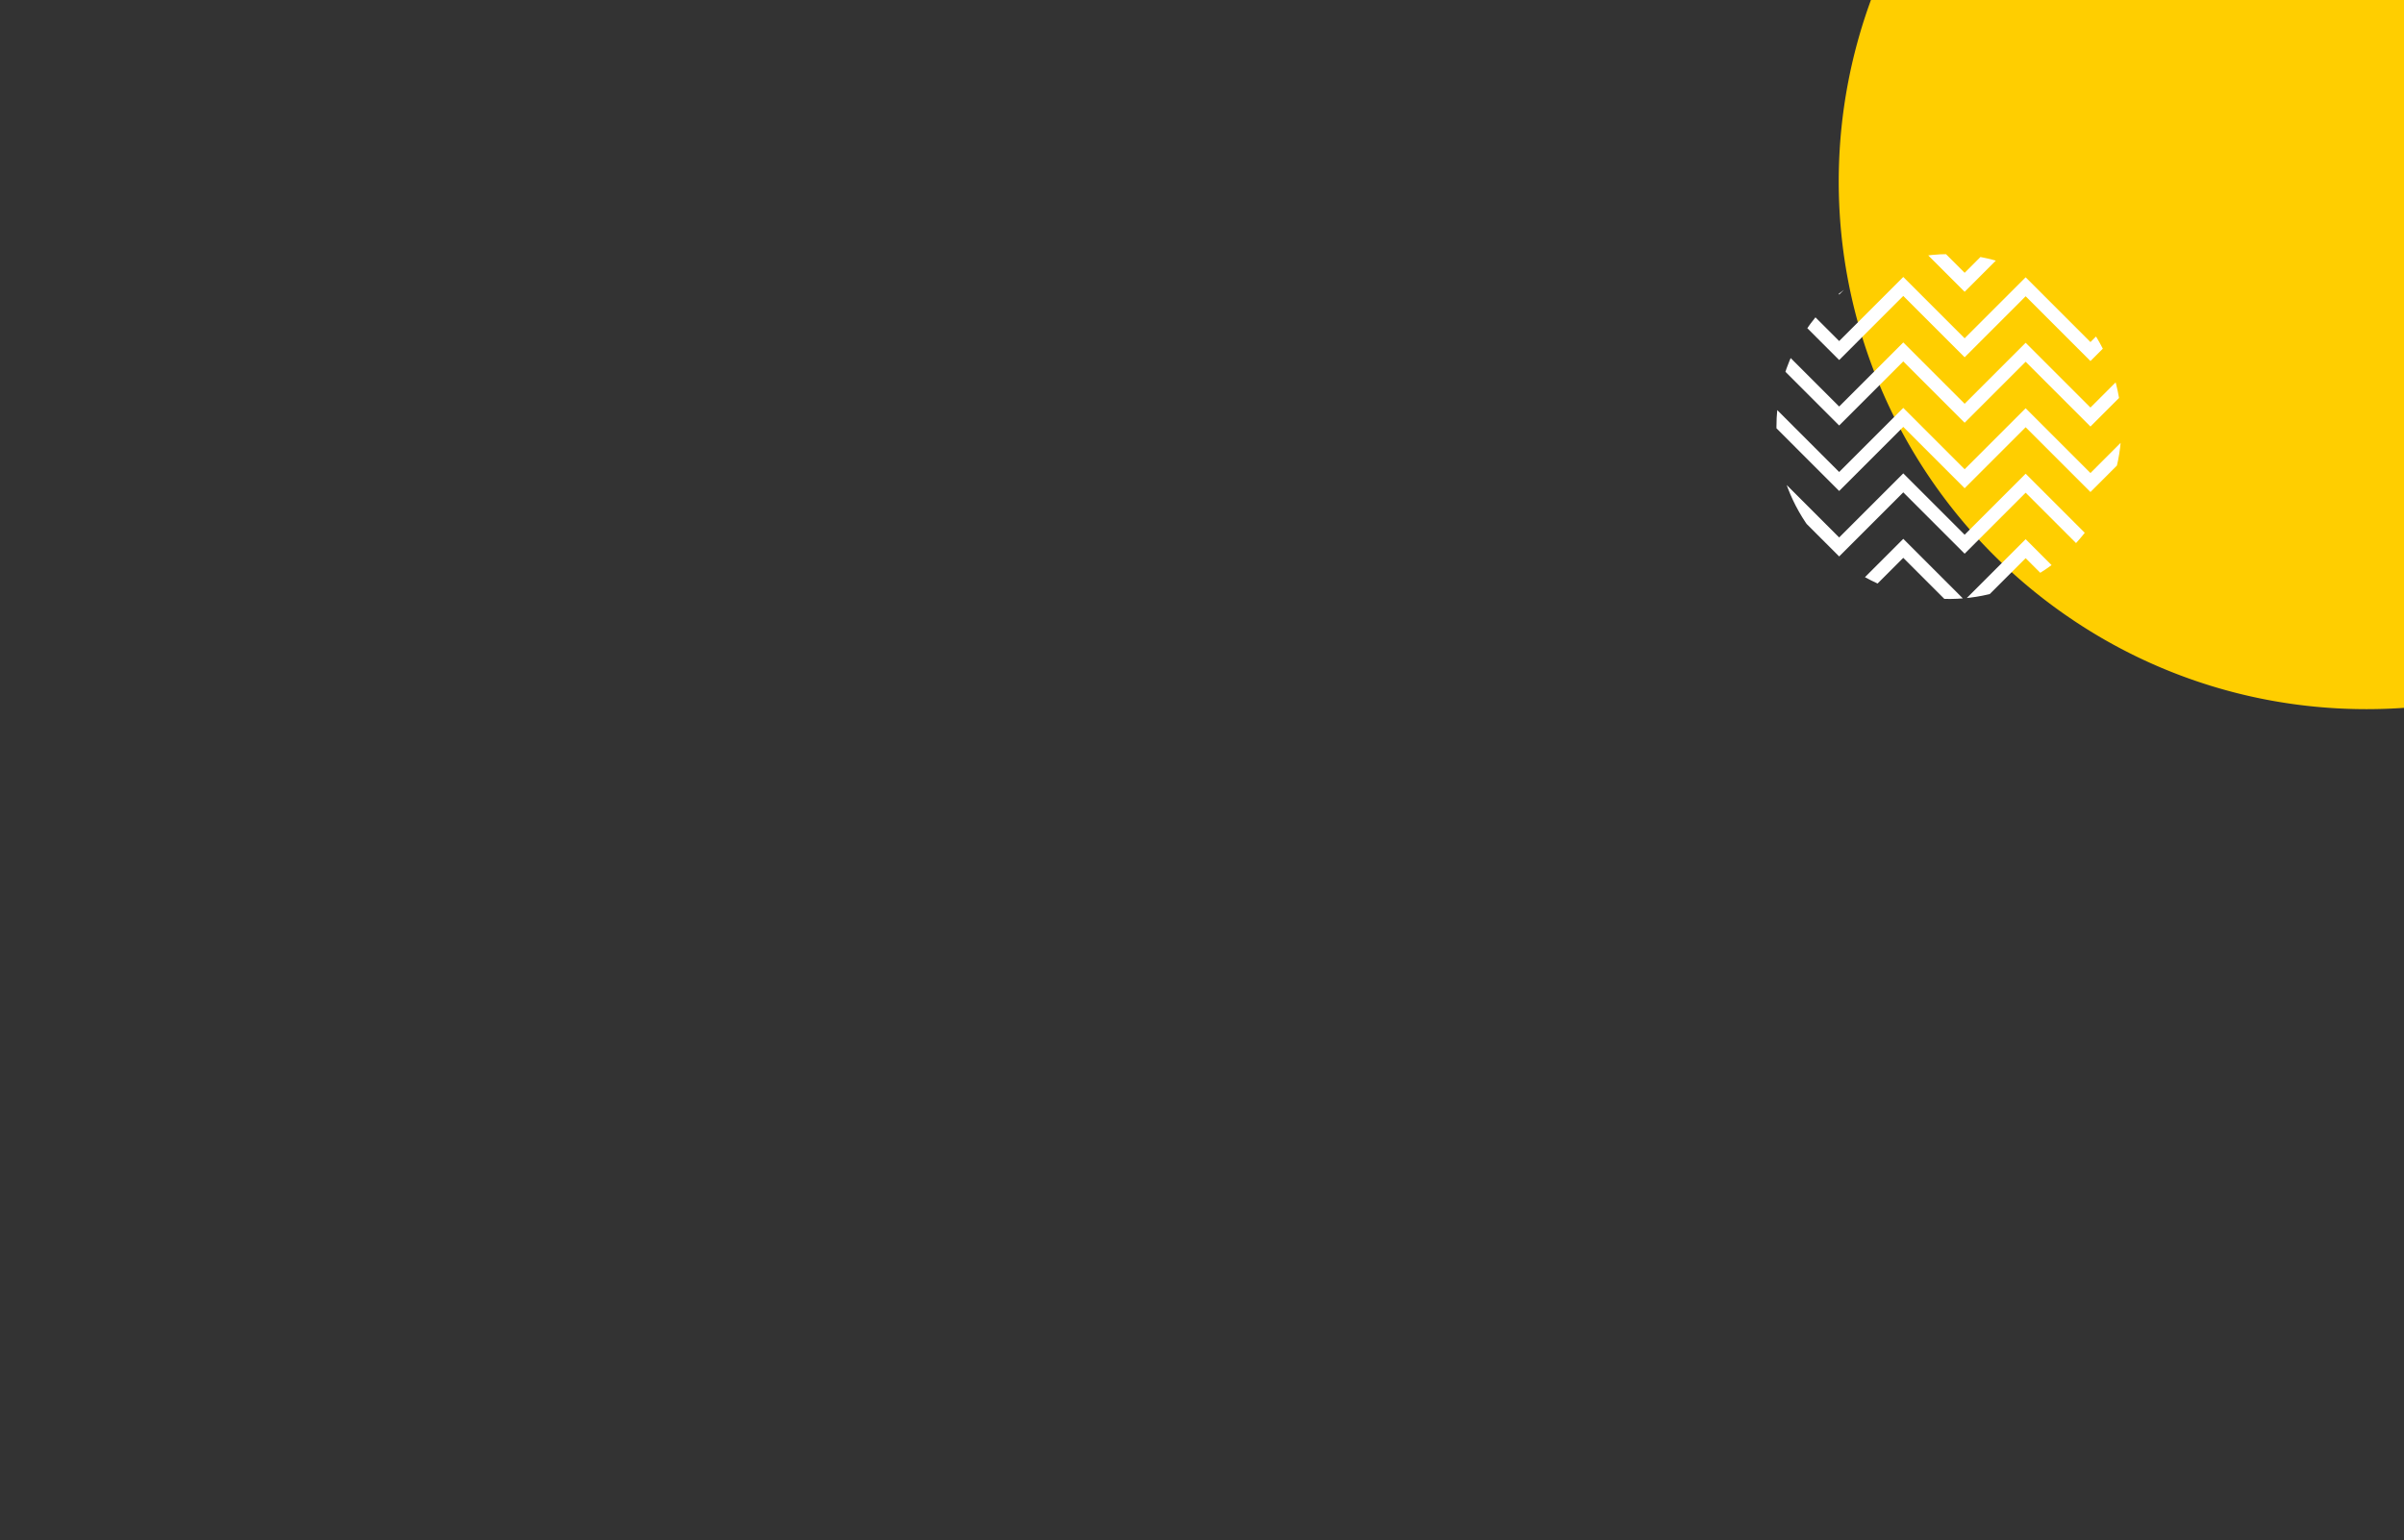 <svg xmlns="http://www.w3.org/2000/svg" xmlns:xlink="http://www.w3.org/1999/xlink" width="610" height="391" viewBox="0 0 610 391">
  <rect x="0" y="0" width="610" height="391" fill="#333333" stroke="none"/>
  <defs>
    <clipPath id="clip-path">
      <path id="Path_819313" data-name="Path 819313" d="M17.313,54.7A43.765,43.765,0,1,0,61.078,10.939,43.765,43.765,0,0,0,17.313,54.7" transform="translate(-17.313 -10.939)" fill="none"/>
    </clipPath>
  </defs>
  <g id="Group_1073158" data-name="Group 1073158" transform="translate(-180 -724)">
    <path id="Subtraction_2" data-name="Subtraction 2" d="M5353.9,12271a134.653,134.653,0,0,1-26.986-2.723,133.113,133.113,0,0,1-47.877-20.146A133.95,133.95,0,0,1,5228.15,12091h135.262v179.668C5360.263,12270.889,5357.064,12271,5353.9,12271Z" transform="translate(-4573.412 -11367)" fill="#ffce00"/>
    <g id="Group_1073080" data-name="Group 1073080" transform="translate(613.452 777.562)">
      <g id="Group_1072913" data-name="Group 1072913" transform="translate(17.313 10.939)" clip-path="url(#clip-path)">
        <path id="Path_819307" data-name="Path 819307" d="M96.806,21.352,80.362,4.908,64.881,20.39,49.311,4.821,33.043,21.089,16.949,5,2.411,19.534,0,17.124,16.949.175,33.043,16.268,49.311,0,64.881,15.568,80.362.087,96.806,16.531,112.219,1.118l2.411,2.409Z" transform="translate(-17.131 -10.824)" fill="#fff"/>
        <path id="Path_819308" data-name="Path 819308" d="M96.806,38.147,80.362,21.7,64.881,37.184,49.311,21.616,33.043,37.885,16.949,21.791,2.411,36.33,0,33.919,16.949,16.97,33.043,33.064,49.311,16.8,64.881,32.364,80.362,16.883,96.806,33.326l15.413-15.413,2.411,2.409Z" transform="translate(-17.131 -11.001)" fill="#fff"/>
        <path id="Path_819309" data-name="Path 819309" d="M96.806,54.942,80.362,38.5,64.881,53.98,49.311,38.412,33.043,54.68,16.949,38.586,2.411,53.125,0,50.714,16.949,33.766,33.043,49.859,49.311,33.59,64.881,49.16,80.362,33.678,96.806,50.121l15.413-15.413,2.411,2.41Z" transform="translate(-17.131 -11.178)" fill="#fff"/>
        <path id="Path_819310" data-name="Path 819310" d="M96.806,71.738,80.362,55.294,64.881,70.775,49.311,55.207,33.043,71.476,16.949,55.381,2.411,69.921,0,67.51,16.949,50.562,33.043,66.655,49.311,50.387,64.881,65.956,80.362,50.474,96.806,66.918,112.219,51.5l2.411,2.41Z" transform="translate(-17.131 -11.354)" fill="#fff"/>
        <path id="Path_819311" data-name="Path 819311" d="M96.806,88.533,80.362,72.089,64.881,87.571,49.311,72,33.043,88.271,16.949,72.178,2.411,86.717,0,84.306l16.949-16.95L33.043,83.451,49.311,67.182,64.881,82.751,80.362,67.27,96.806,83.714,112.219,68.3l2.411,2.41Z" transform="translate(-17.131 -11.531)" fill="#fff"/>
        <path id="Path_819312" data-name="Path 819312" d="M96.806,105.329,80.362,88.886,64.881,104.367,49.311,88.8,33.043,105.067,16.949,88.973,2.411,103.512,0,101.1,16.949,84.152l16.094,16.094L49.311,83.977,64.881,99.546,80.362,84.065l16.444,16.443L112.219,85.1l2.411,2.41Z" transform="translate(-17.131 -11.708)" fill="#fff"/>
      </g>
    </g>
    <rect id="Rectangle_382462" data-name="Rectangle 382462" width="610" height="391" transform="translate(180 724)" fill="none"/>
  </g>
</svg>
